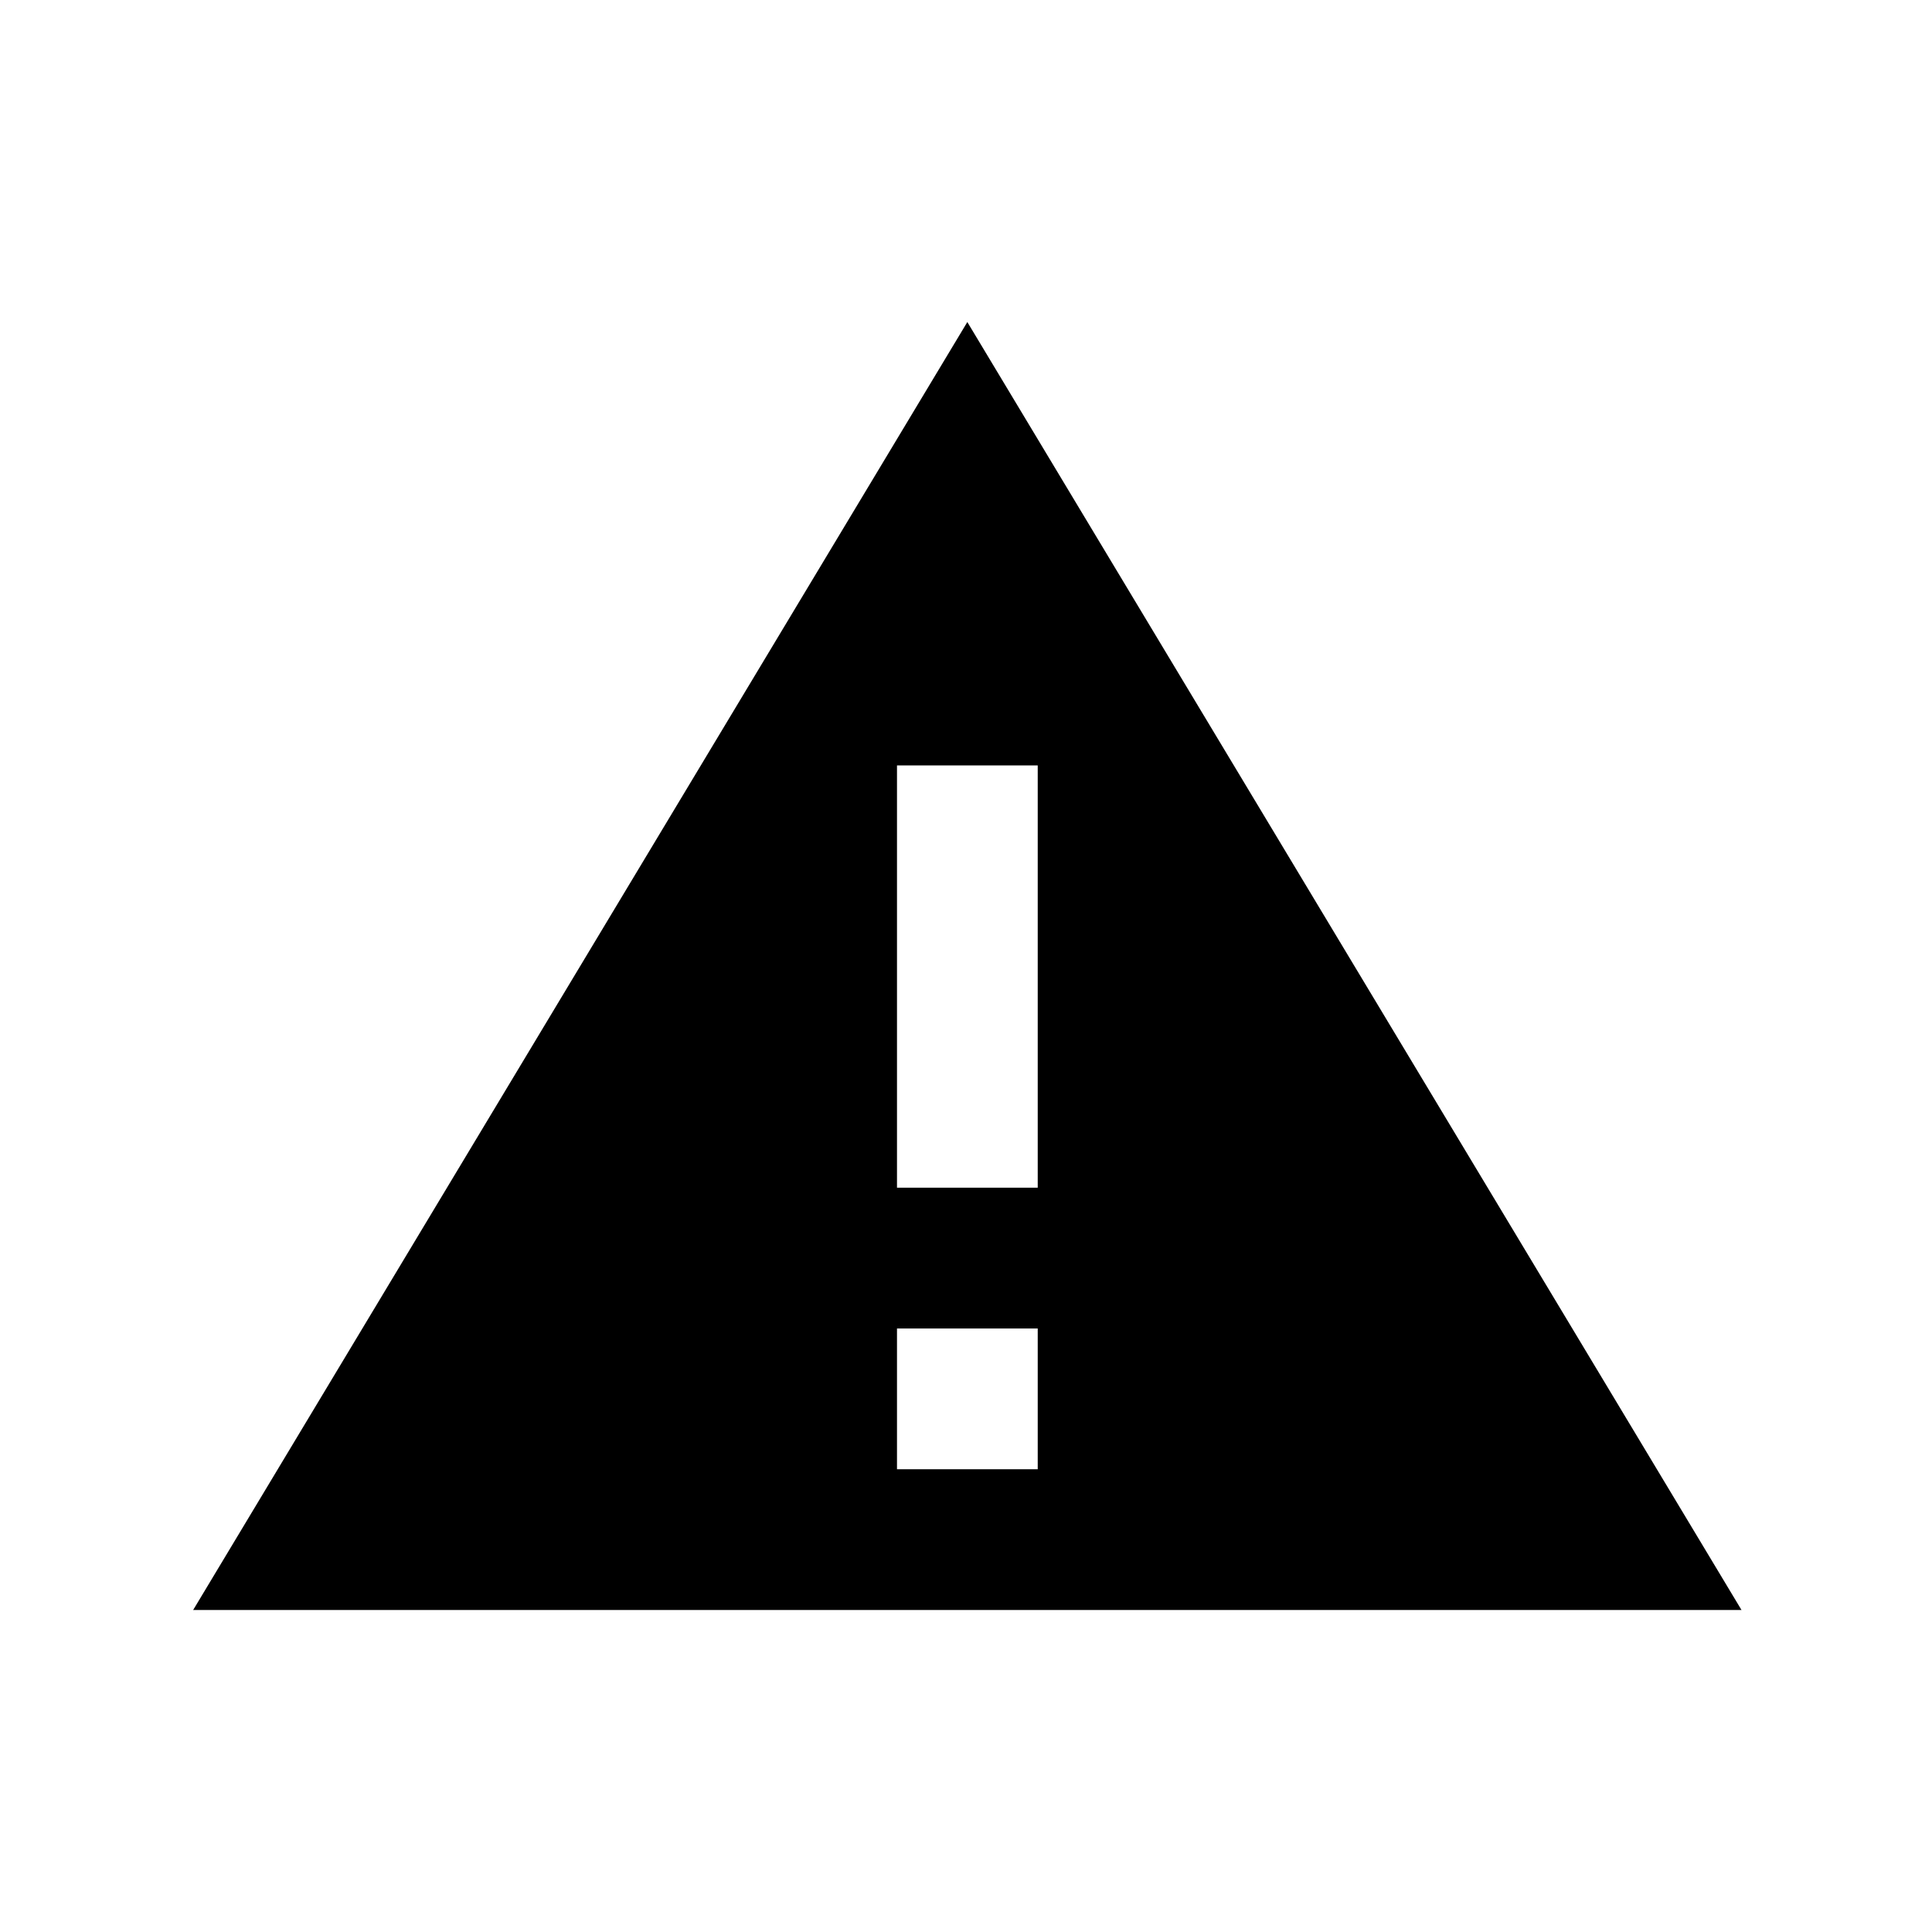 <!-- Generated by IcoMoon.io -->
<svg version="1.1" xmlns="http://www.w3.org/2000/svg" width="32" height="32" viewBox="0 0 32 32">
<title>warning</title>
<path d="M28.845 26.667l-12.823-21.333-12.823 21.333h25.645zM17.188 24.335h-2.331v-2.331h2.331v2.331zM17.188 19.672h-2.331v-6.994h2.331v6.994z"></path>
</svg>
